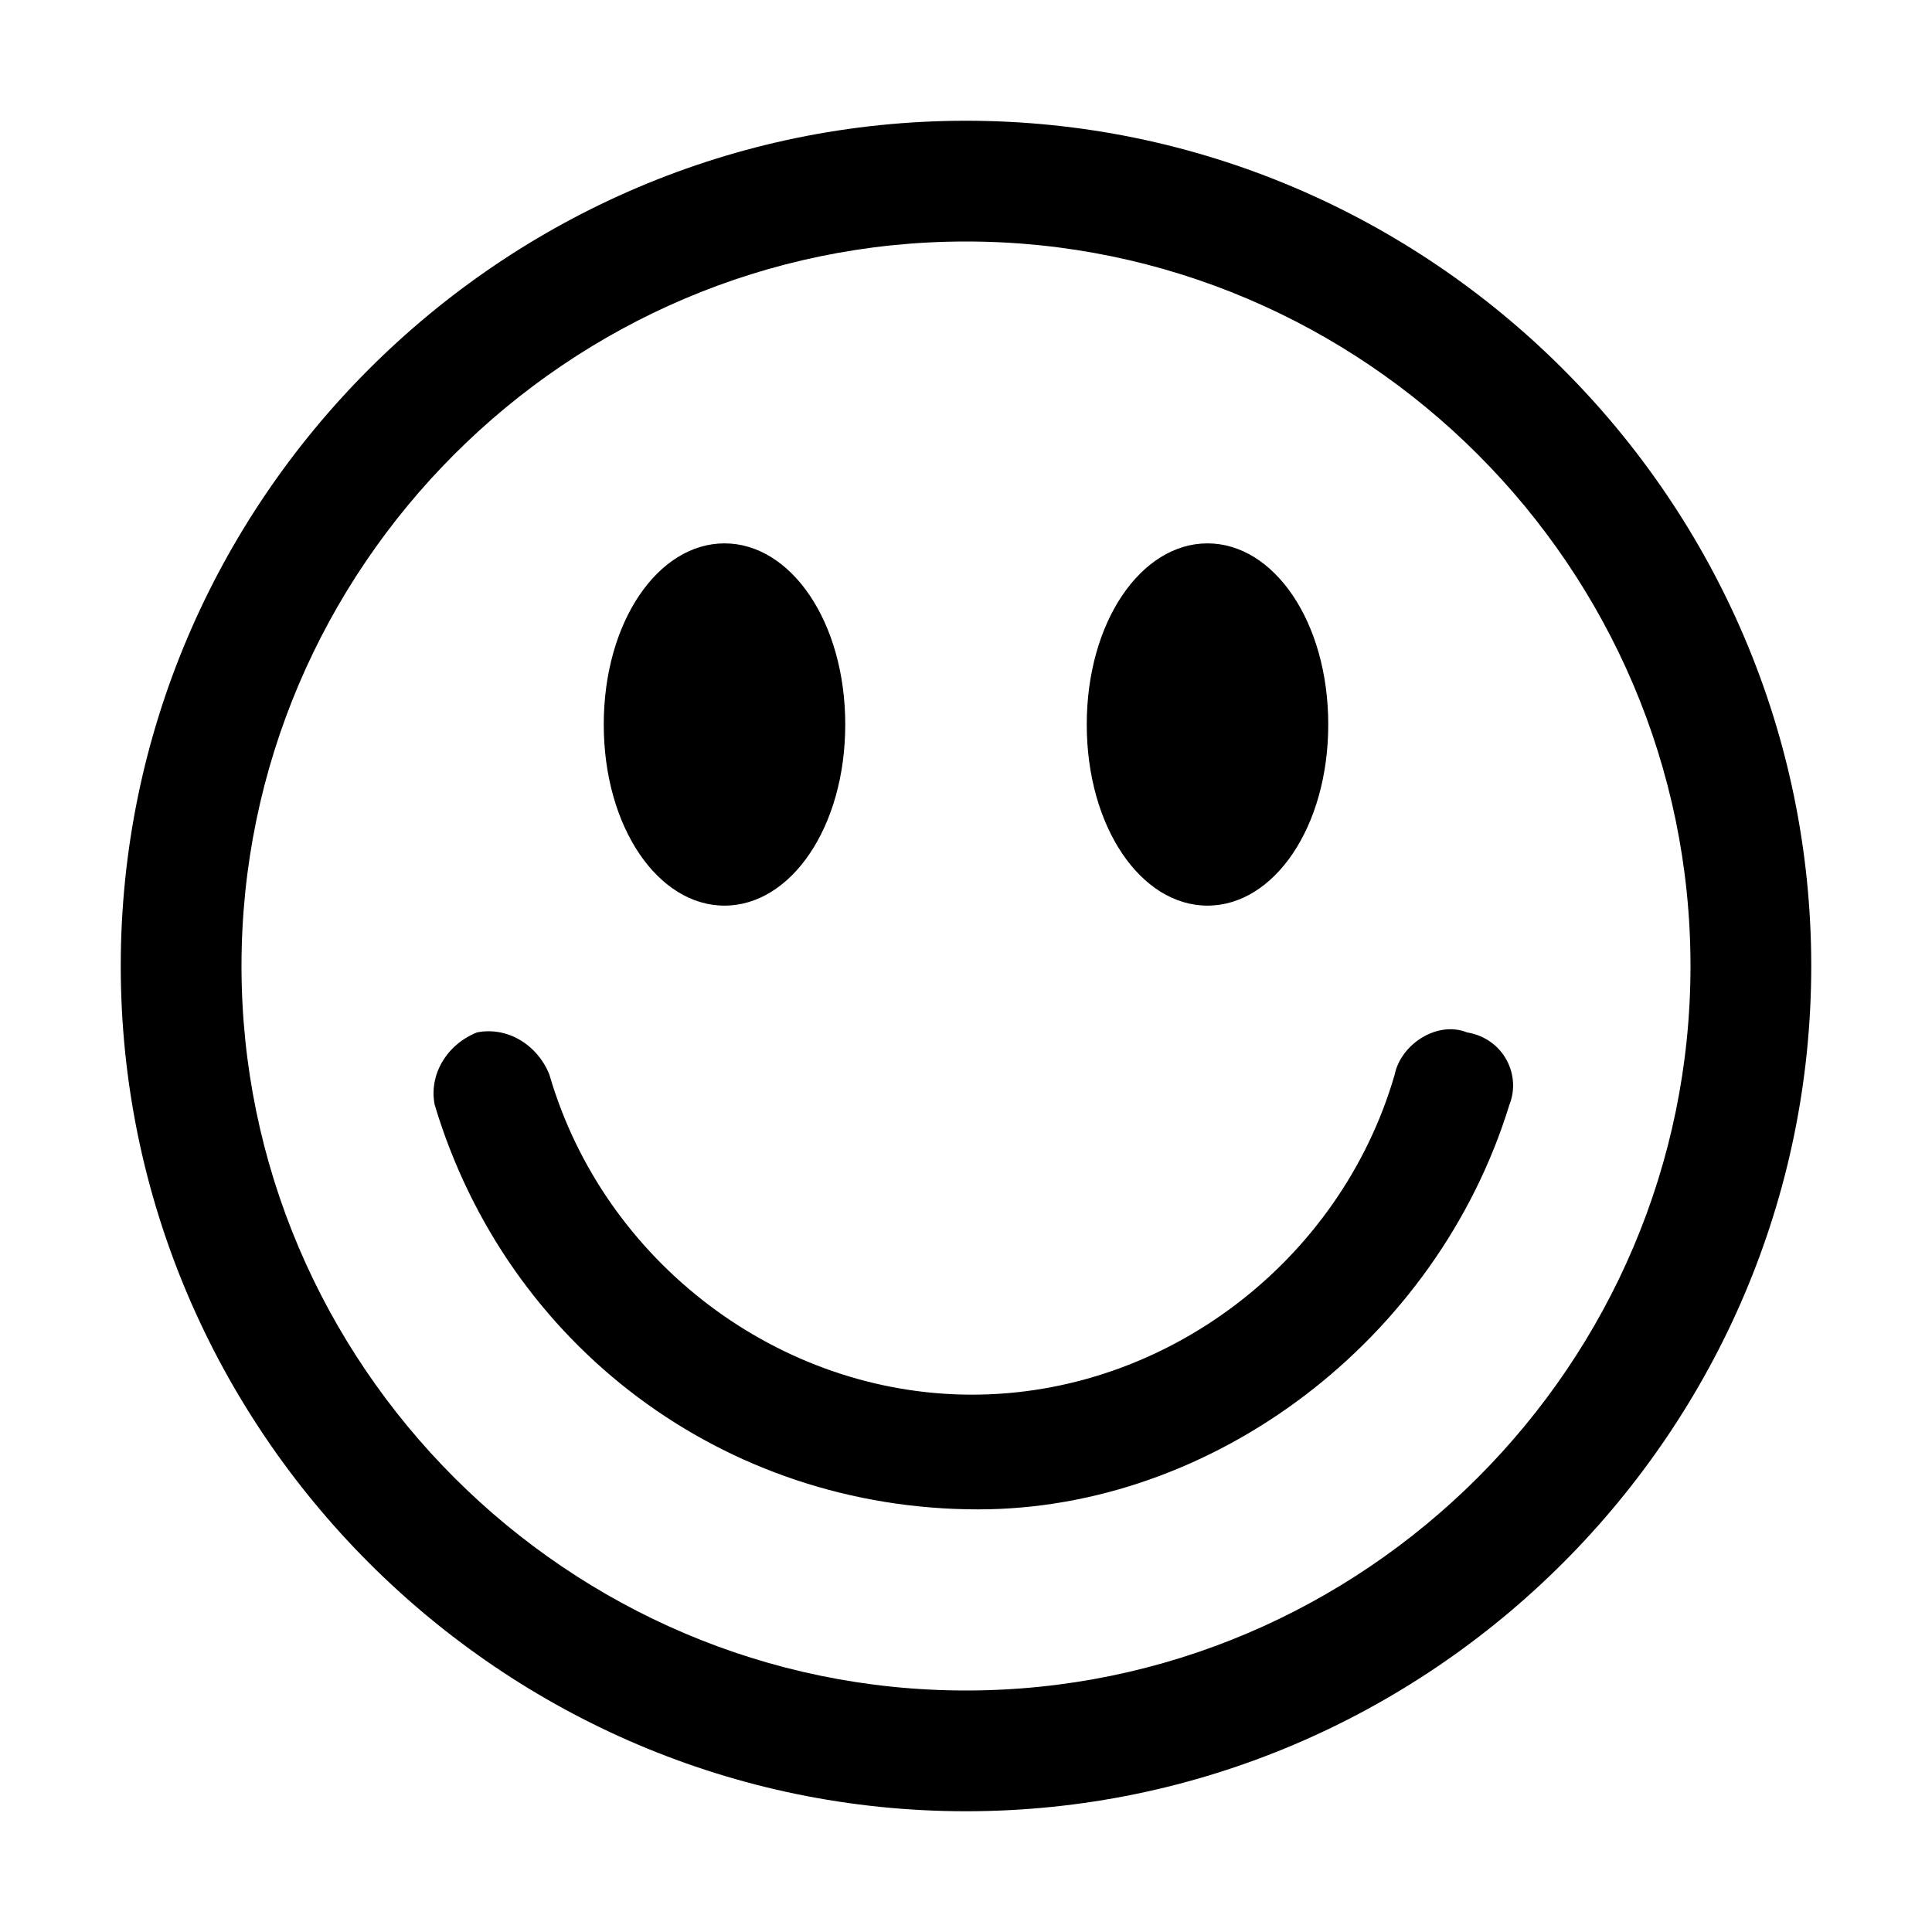 <?xml version="1.0" encoding="utf-8"?>
<!-- Generator: Adobe Illustrator 19.0.0, SVG Export Plug-In . SVG Version: 6.00 Build 0)  -->
<svg version="1.1" id="Layer_1" xmlns="http://www.w3.org/2000/svg" xmlns:xlink="http://www.w3.org/1999/xlink" x="0px" y="0px"
	 viewBox="-595 381 32 32" style="enable-background:new -595 381 32 32;" xml:space="preserve">
<g transform="translate(48 144)">
	<path d="M-627,241c6.6,0,12,5.4,12,12s-5.4,12-12,12s-12-5.4-12-12S-633.6,241-627,241z M-627,239c-7.7,0-14,6.3-14,14
		c0,7.7,6.3,14,14,14s14-6.3,14-14C-613,245.3-619.3,239-627,239L-627,239z M-631,246c-1.1,0-2,1.3-2,3c0,1.7,0.9,3,2,3s2-1.3,2-3
		C-629,247.3-629.9,246-631,246z M-623,246c-1.1,0-2,1.3-2,3c0,1.7,0.9,3,2,3s2-1.3,2-3C-621,247.3-621.9,246-623,246z M-618,255.3
		c0.2-0.5-0.1-1.1-0.7-1.2c-0.5-0.2-1.1,0.2-1.2,0.7c-0.9,3.1-3.8,5.3-7,5.3c-3.2,0-6.1-2.2-7-5.3c-0.2-0.5-0.7-0.8-1.2-0.7
		c-0.5,0.2-0.8,0.7-0.7,1.2c1.2,4,4.8,6.7,9,6.7C-622.9,262-619.2,259.2-618,255.3z"/>
</g>
</svg>
